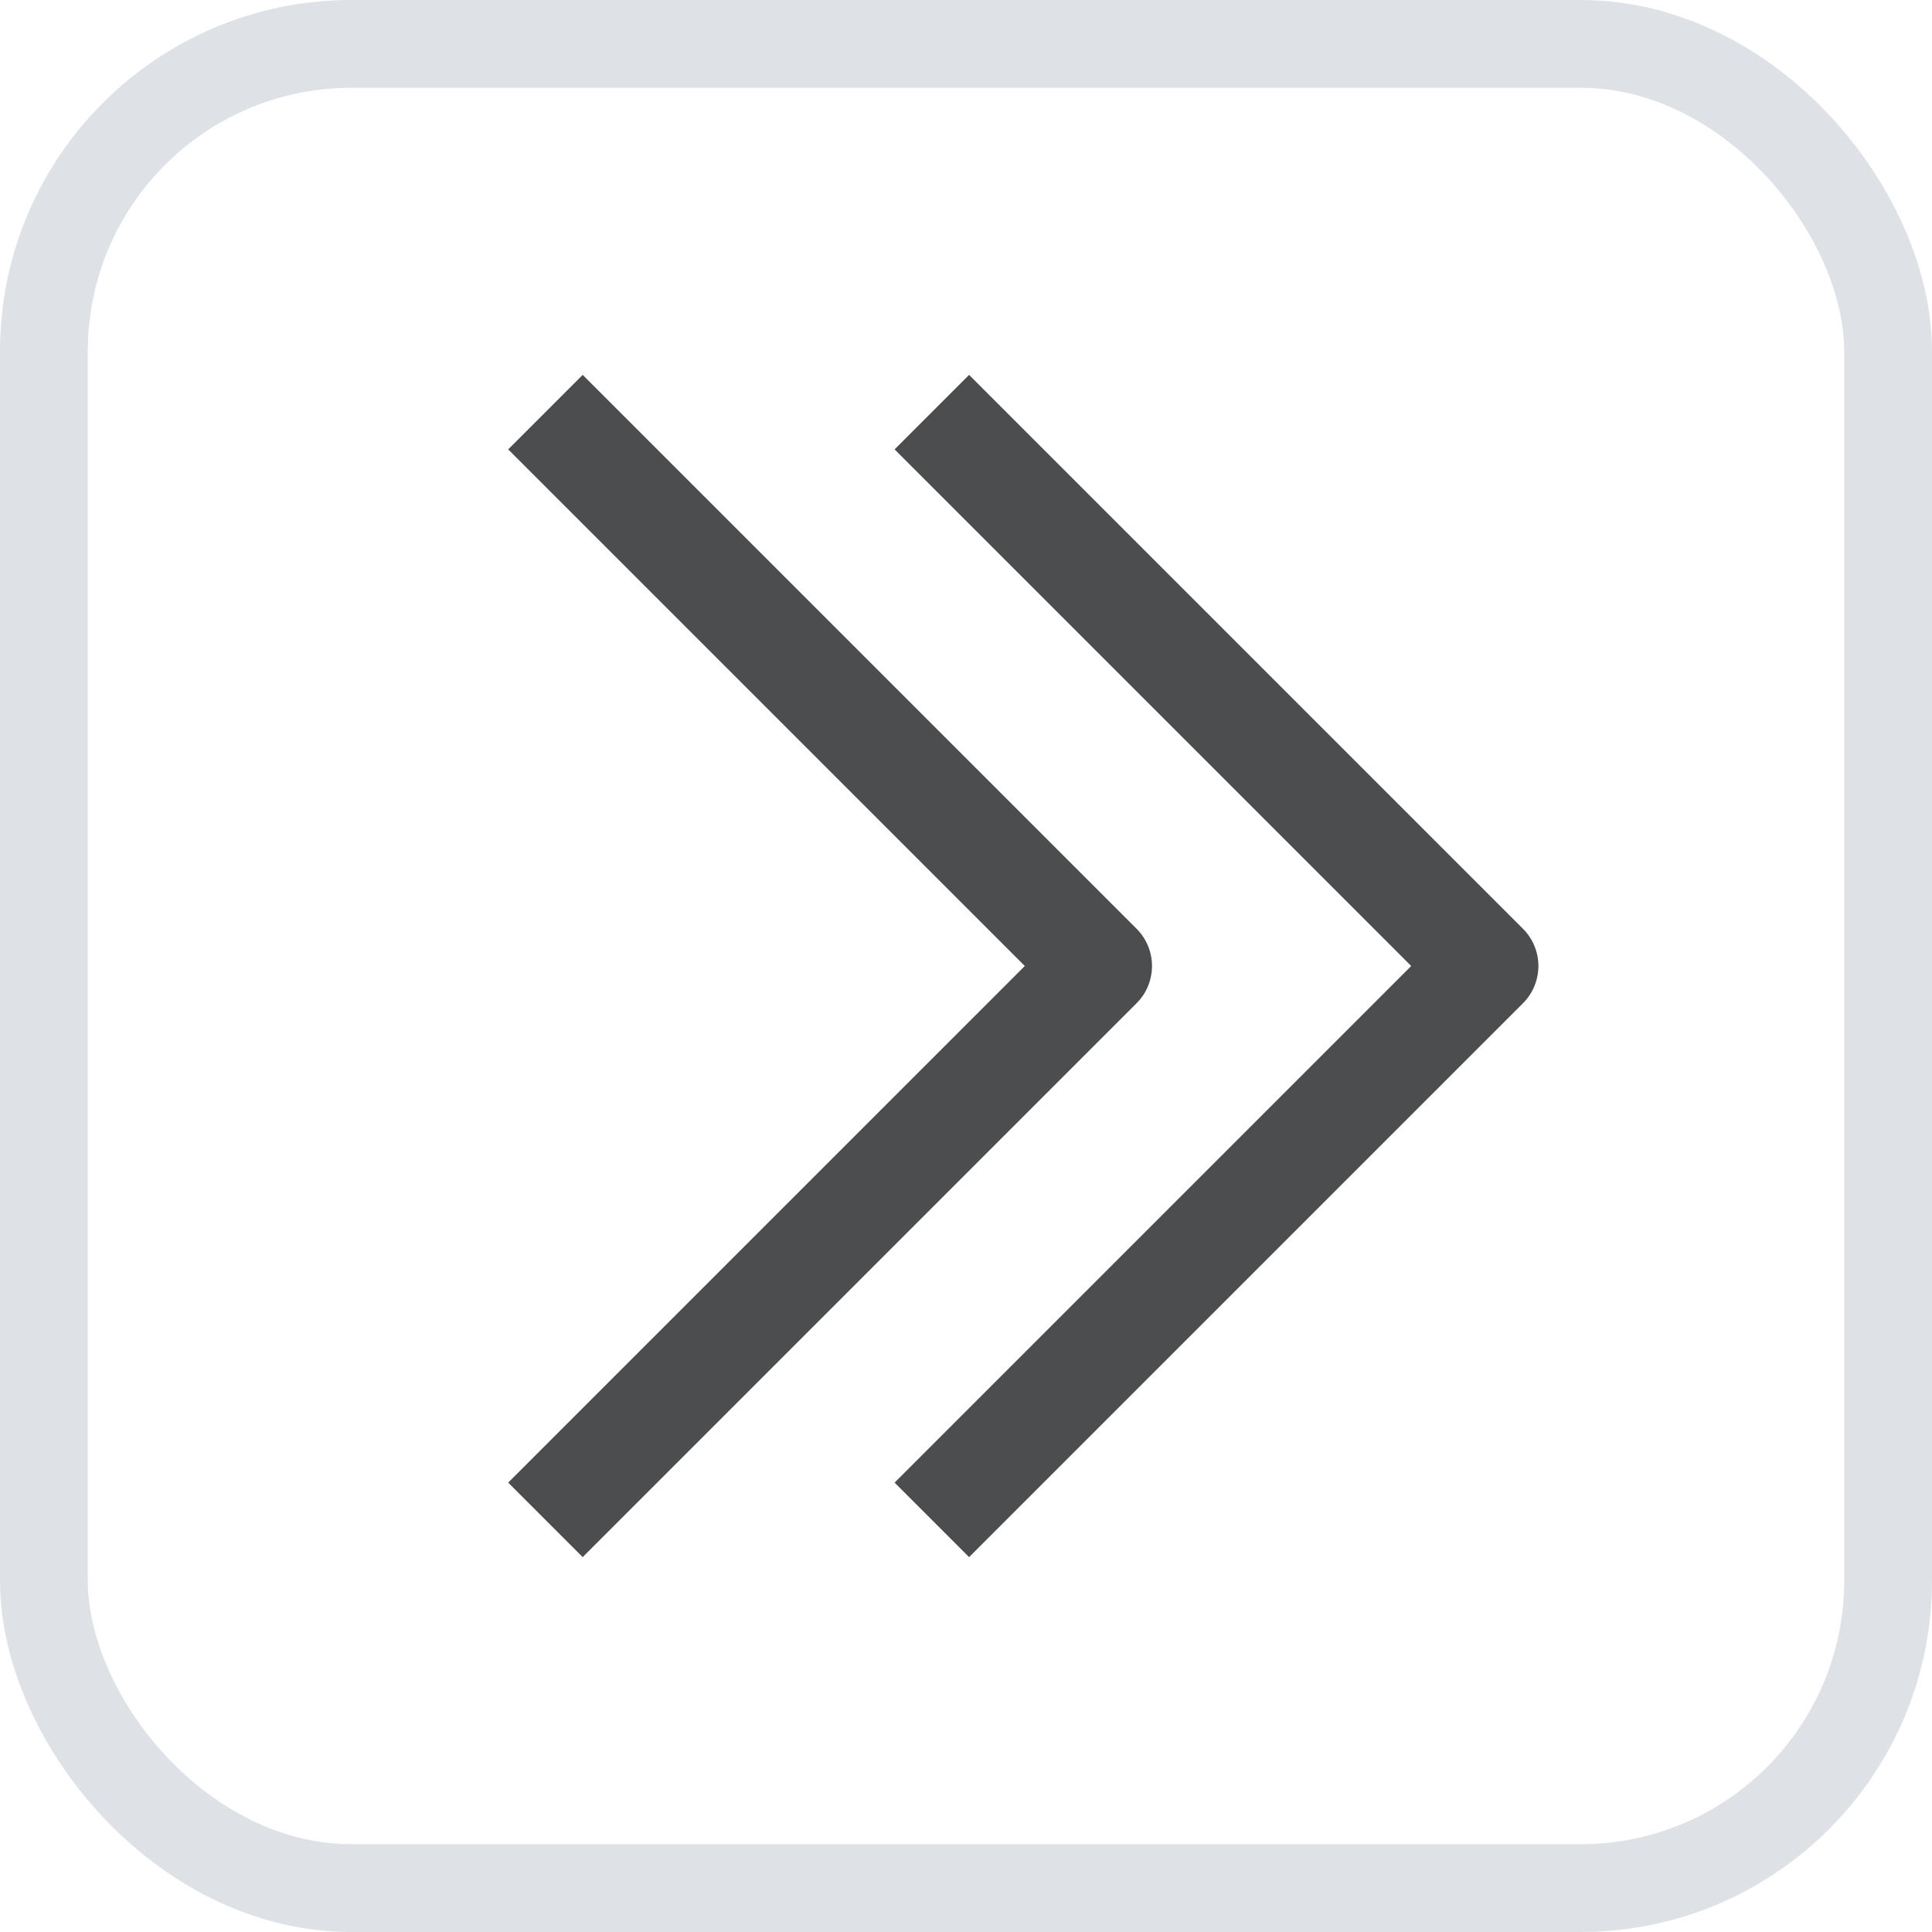 <svg width="22" height="22" viewBox="0 0 22 22" fill="none" xmlns="http://www.w3.org/2000/svg">
<g clip-path="url(#clip0_392_16644)">
<path d="M6.211 17.307L12.518 11L6.211 4.693" stroke="#4B4D4E" stroke-width="1.2" stroke-linejoin="round"/>
<path d="M10.611 17.307L16.918 11L10.611 4.693" stroke="#4B4D4E" stroke-width="1.2" stroke-linejoin="round"/>
</g>
<rect x="0.5" y="0.5" width="21" height="21" rx="3.5" stroke="#ADB8C0" stroke-opacity="0.4"/>
<defs>
<clipPath id="clip0_392_16644">
<rect width="22" height="22" rx="4" fill="white"/>
</clipPath>
</defs>
</svg>
